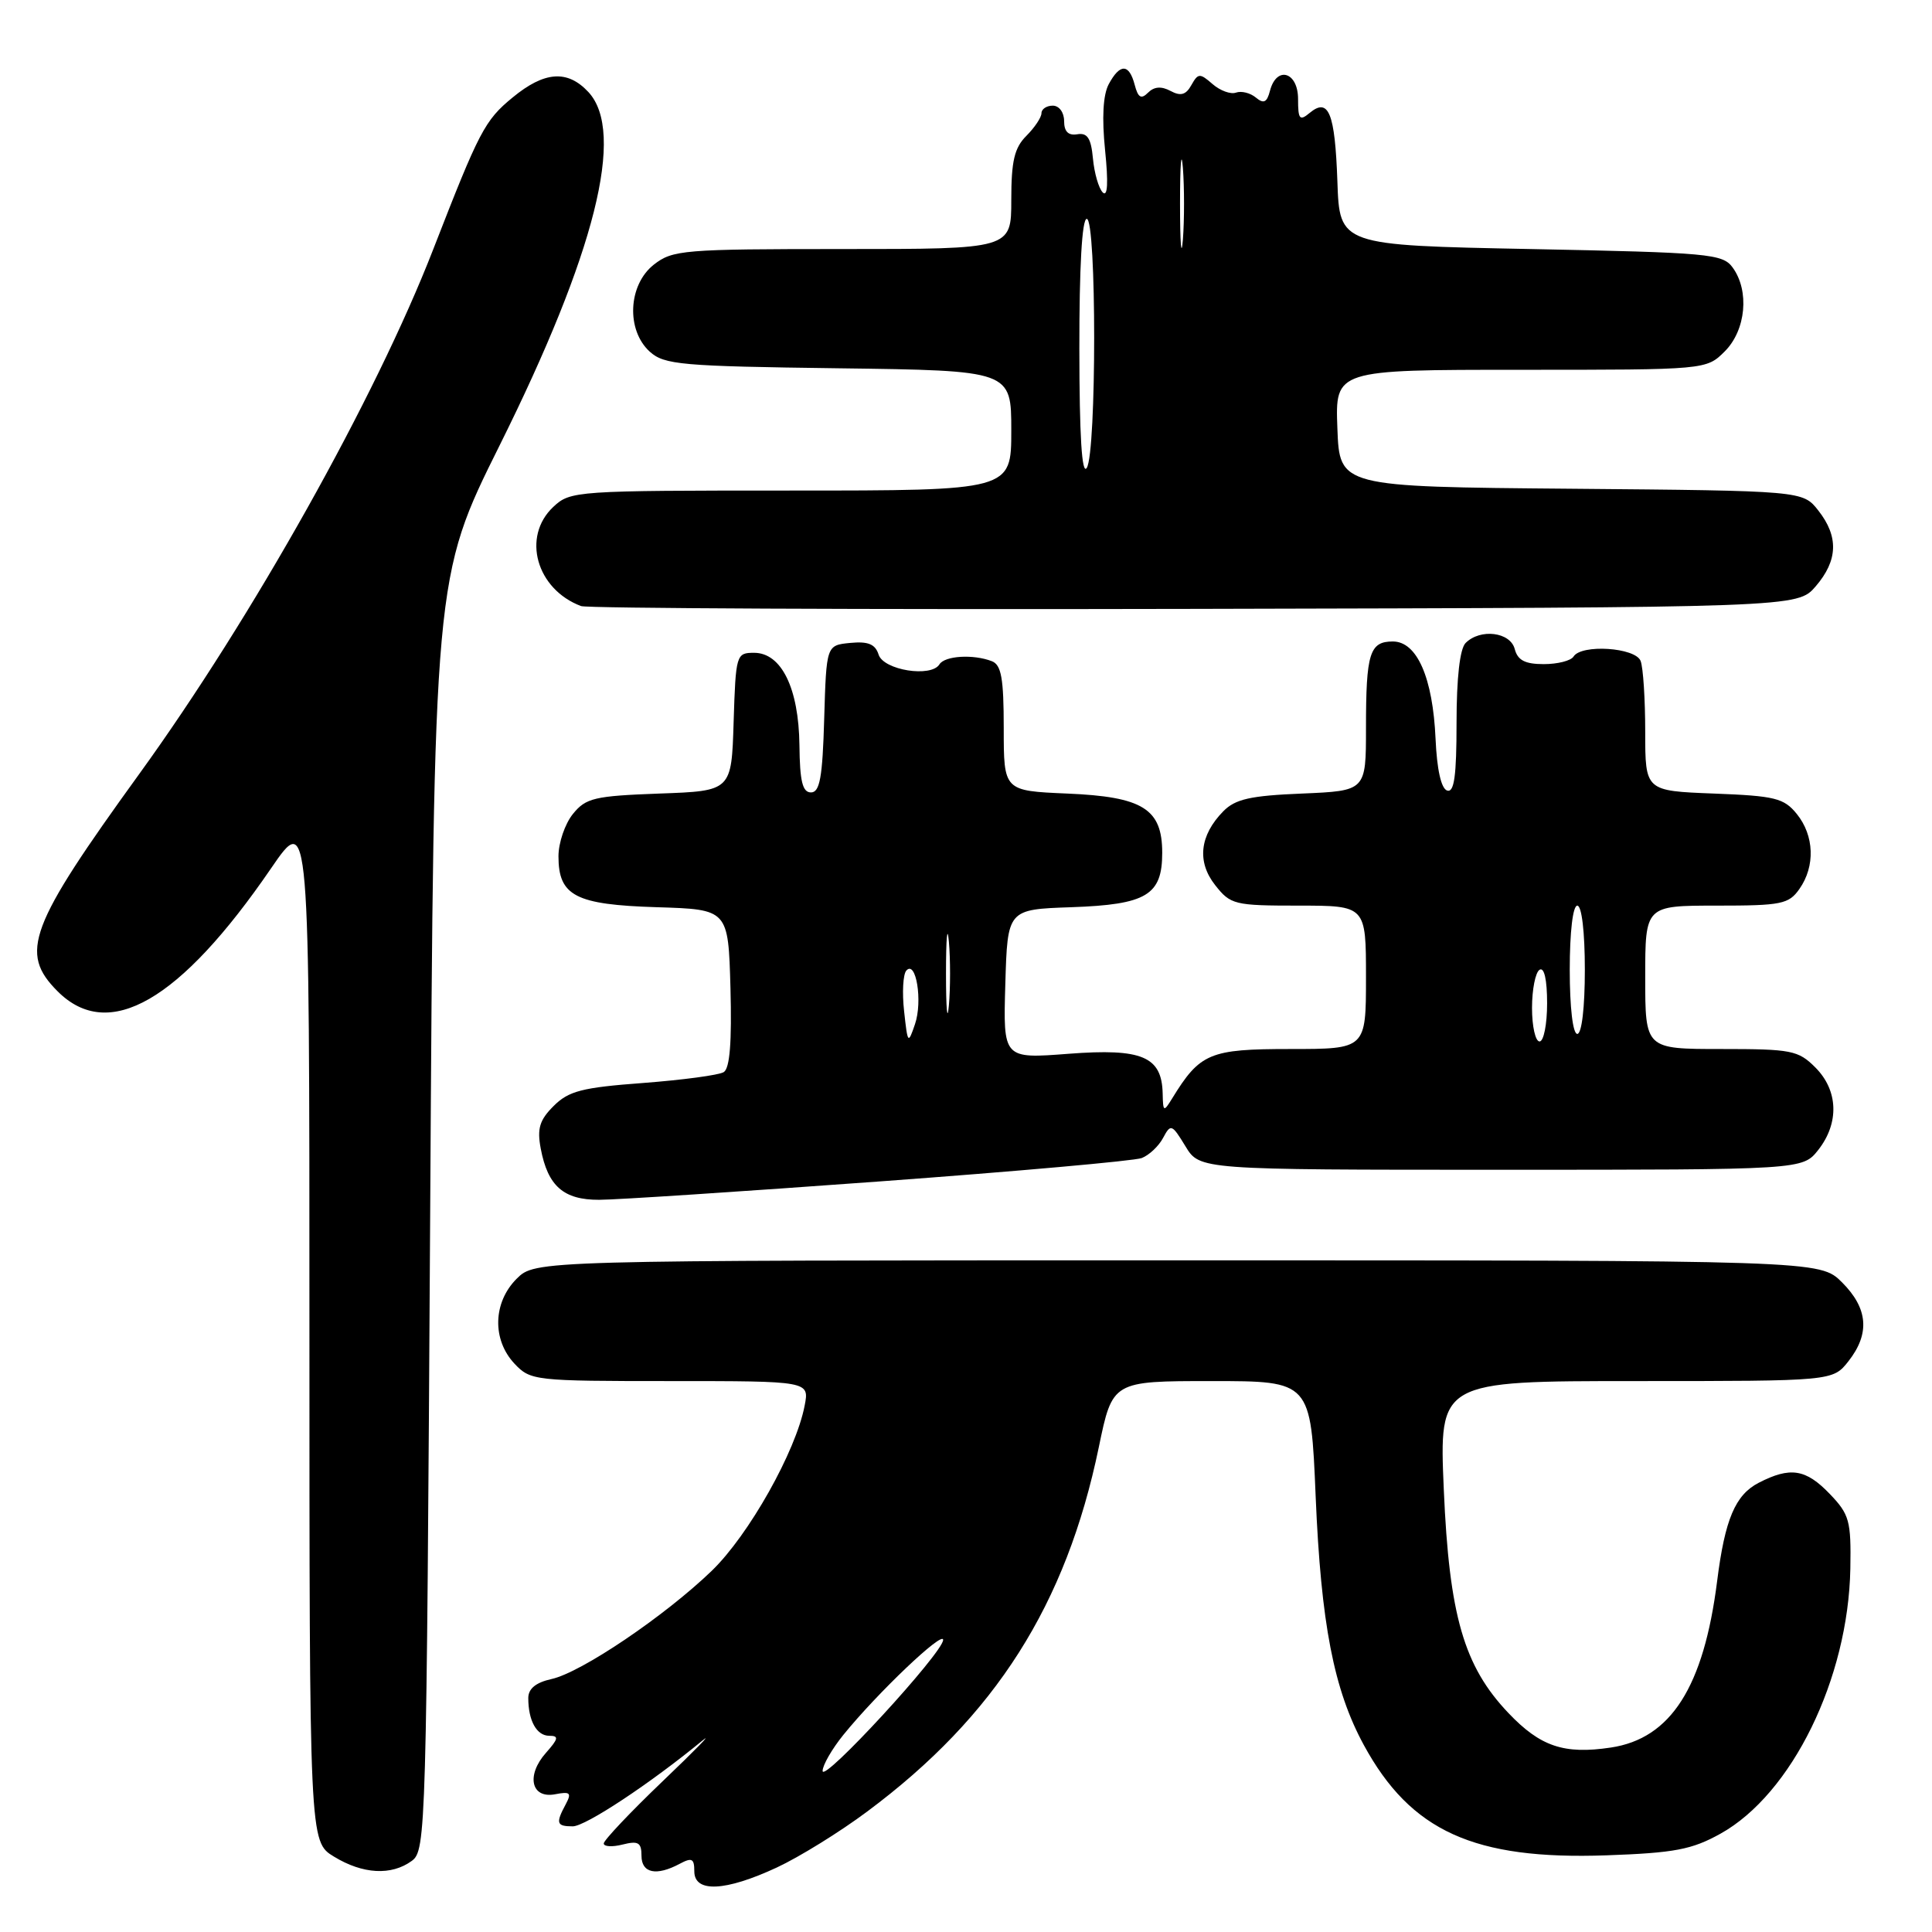 <?xml version="1.0" encoding="UTF-8" standalone="no"?>
<!DOCTYPE svg PUBLIC "-//W3C//DTD SVG 1.1//EN" "http://www.w3.org/Graphics/SVG/1.1/DTD/svg11.dtd" >
<svg xmlns="http://www.w3.org/2000/svg" xmlns:xlink="http://www.w3.org/1999/xlink" version="1.1" viewBox="0 0 256 256">
 <g >
 <path fill="currentColor"
d=" M 102.92 247.46 C 105.91 246.07 111.31 242.73 114.92 240.03 C 131.89 227.40 141.27 212.64 145.60 191.75 C 147.41 183.00 147.41 183.00 160.55 183.00 C 173.69 183.00 173.69 183.00 174.33 198.25 C 175.04 215.16 176.73 223.89 180.71 231.22 C 186.93 242.65 195.32 246.46 212.87 245.84 C 221.89 245.52 224.18 245.08 227.96 242.98 C 237.43 237.72 244.91 222.45 245.18 207.84 C 245.29 201.52 245.06 200.67 242.46 197.96 C 239.28 194.64 237.22 194.32 233.03 196.48 C 229.93 198.09 228.56 201.32 227.53 209.50 C 225.75 223.55 221.40 230.37 213.44 231.56 C 207.24 232.49 204.10 231.43 199.87 226.98 C 193.97 220.78 192.03 214.07 191.31 197.37 C 190.69 183.00 190.69 183.00 216.77 183.00 C 242.85 183.00 242.85 183.00 244.93 180.37 C 247.80 176.71 247.53 173.37 244.08 169.92 C 241.15 167.00 241.15 167.00 156.03 167.00 C 70.91 167.00 70.91 167.00 68.45 169.45 C 65.32 172.59 65.19 177.51 68.17 180.69 C 70.29 182.94 70.81 183.00 88.80 183.00 C 107.25 183.00 107.25 183.00 106.62 186.25 C 105.46 192.31 99.22 203.40 94.31 208.14 C 88.11 214.12 77.02 221.62 73.08 222.48 C 71.00 222.94 70.00 223.76 70.00 225.00 C 70.00 228.00 71.11 230.00 72.78 230.00 C 74.08 230.00 74.00 230.39 72.35 232.25 C 69.69 235.24 70.37 238.35 73.55 237.75 C 75.56 237.36 75.77 237.56 74.96 239.08 C 73.61 241.59 73.74 242.00 75.89 242.00 C 77.58 242.00 86.17 236.32 93.08 230.63 C 94.50 229.46 92.14 231.88 87.83 236.00 C 83.52 240.12 80.00 243.85 80.00 244.27 C 80.00 244.69 81.12 244.76 82.50 244.41 C 84.57 243.89 85.00 244.14 85.00 245.89 C 85.00 248.21 86.97 248.62 90.07 246.96 C 91.68 246.10 92.00 246.26 92.00 247.96 C 92.00 250.82 96.10 250.63 102.92 247.46 Z  M 54.56 246.58 C 56.45 245.20 56.51 242.85 57.00 160.83 C 57.50 76.50 57.50 76.50 66.21 59.00 C 78.87 33.56 82.91 17.50 77.96 12.19 C 75.19 9.22 72.14 9.44 67.92 12.92 C 64.23 15.95 63.51 17.34 57.42 33.00 C 49.78 52.67 33.46 81.80 18.49 102.50 C 3.81 122.79 2.52 126.24 7.64 131.36 C 14.40 138.12 23.85 132.67 35.91 115.07 C 41.00 107.64 41.00 107.64 41.00 175.84 C 41.00 244.03 41.00 244.03 44.25 246.01 C 48.08 248.35 51.86 248.55 54.56 246.58 Z  M 116.50 156.55 C 134.65 155.22 150.30 153.82 151.28 153.45 C 152.26 153.07 153.54 151.87 154.12 150.77 C 155.13 148.88 155.28 148.94 157.08 151.89 C 158.97 155.00 158.97 155.00 198.91 155.00 C 238.85 155.00 238.85 155.00 240.93 152.37 C 243.73 148.80 243.58 144.49 240.55 141.45 C 238.27 139.17 237.38 139.00 228.05 139.00 C 218.00 139.00 218.00 139.00 218.00 129.50 C 218.00 120.00 218.00 120.00 227.44 120.00 C 236.07 120.00 237.02 119.81 238.44 117.78 C 240.55 114.77 240.40 110.72 238.09 107.86 C 236.38 105.75 235.21 105.46 227.09 105.15 C 218.00 104.80 218.00 104.80 218.00 96.98 C 218.00 92.68 217.73 88.45 217.39 87.58 C 216.71 85.79 209.54 85.32 208.50 87.00 C 208.16 87.55 206.39 88.00 204.56 88.00 C 202.07 88.00 201.10 87.49 200.71 86.00 C 200.12 83.74 196.15 83.25 194.20 85.20 C 193.44 85.96 193.00 89.82 193.00 95.78 C 193.00 102.84 192.69 105.06 191.75 104.75 C 190.96 104.49 190.40 101.95 190.22 97.92 C 189.86 89.79 187.76 85.00 184.56 85.00 C 181.48 85.00 181.00 86.55 181.00 96.48 C 181.00 104.79 181.00 104.79 172.53 105.15 C 165.68 105.43 163.68 105.88 162.09 107.50 C 158.96 110.69 158.57 114.19 161.02 117.29 C 163.05 119.87 163.56 120.00 172.07 120.00 C 181.00 120.00 181.00 120.00 181.00 129.50 C 181.00 139.00 181.00 139.00 170.95 139.00 C 160.28 139.00 159.01 139.53 155.31 145.56 C 154.19 147.38 154.11 147.34 154.06 144.90 C 153.95 139.99 151.34 138.89 141.61 139.63 C 132.92 140.30 132.92 140.30 133.21 130.40 C 133.50 120.50 133.50 120.50 141.97 120.21 C 151.92 119.86 154.00 118.62 154.00 113.00 C 154.00 107.17 151.43 105.57 141.40 105.15 C 133.00 104.79 133.00 104.79 133.00 96.50 C 133.00 89.87 132.68 88.09 131.42 87.61 C 128.96 86.66 125.19 86.89 124.48 88.03 C 123.38 89.81 117.07 88.80 116.42 86.74 C 115.98 85.35 115.03 84.96 112.66 85.19 C 109.50 85.50 109.50 85.50 109.21 95.25 C 108.99 103.01 108.63 105.00 107.46 105.00 C 106.34 105.00 105.98 103.54 105.93 98.75 C 105.84 91.18 103.54 86.50 99.92 86.50 C 97.56 86.50 97.49 86.72 97.21 95.65 C 96.93 104.81 96.93 104.81 87.37 105.15 C 78.76 105.47 77.63 105.73 75.91 107.86 C 74.86 109.16 74.00 111.68 74.00 113.46 C 74.00 118.71 76.25 119.88 87.03 120.21 C 96.50 120.50 96.50 120.50 96.79 130.92 C 96.98 138.07 96.71 141.56 95.90 142.06 C 95.26 142.46 90.45 143.10 85.22 143.50 C 77.12 144.10 75.35 144.56 73.36 146.55 C 71.49 148.41 71.15 149.55 71.65 152.19 C 72.59 157.17 74.68 159.00 79.40 158.98 C 81.66 158.98 98.35 157.88 116.50 156.55 Z  M 240.59 77.69 C 243.54 74.26 243.65 71.10 240.94 67.65 C 238.88 65.03 238.88 65.03 208.19 64.76 C 177.50 64.50 177.50 64.50 177.21 56.75 C 176.92 49.00 176.92 49.00 201.50 49.00 C 226.09 49.00 226.09 49.00 228.55 46.55 C 231.35 43.74 231.84 38.53 229.58 35.44 C 228.26 33.63 226.44 33.47 202.83 33.00 C 177.50 32.50 177.50 32.50 177.21 24.01 C 176.89 14.95 176.05 12.88 173.54 14.96 C 172.21 16.07 172.00 15.82 172.00 13.12 C 172.00 9.52 169.16 8.67 168.28 12.02 C 167.88 13.58 167.45 13.79 166.41 12.93 C 165.67 12.31 164.49 12.02 163.78 12.27 C 163.08 12.53 161.68 12.02 160.67 11.14 C 158.98 9.67 158.76 9.68 157.86 11.28 C 157.14 12.58 156.44 12.77 155.10 12.05 C 153.88 11.40 152.93 11.47 152.12 12.28 C 151.21 13.19 150.80 12.95 150.35 11.23 C 149.61 8.41 148.40 8.39 146.91 11.16 C 146.16 12.58 145.99 15.59 146.43 19.91 C 146.87 24.22 146.77 26.15 146.12 25.50 C 145.58 24.95 145.00 22.93 144.82 21.00 C 144.57 18.31 144.09 17.57 142.75 17.79 C 141.56 17.99 141.00 17.44 141.00 16.04 C 141.00 14.89 140.34 14.00 139.50 14.00 C 138.68 14.00 138.00 14.45 138.00 15.00 C 138.00 15.55 137.10 16.90 136.00 18.00 C 134.41 19.59 134.00 21.33 134.00 26.50 C 134.00 33.00 134.00 33.00 111.63 33.00 C 90.52 33.00 89.12 33.12 86.63 35.07 C 83.22 37.76 82.95 43.74 86.10 46.60 C 88.02 48.33 90.24 48.53 111.10 48.80 C 134.00 49.10 134.00 49.10 134.00 57.05 C 134.00 65.00 134.00 65.00 104.81 65.00 C 76.23 65.00 75.58 65.04 73.31 67.17 C 69.11 71.12 71.07 78.09 77.00 80.31 C 77.83 80.61 114.43 80.78 158.34 80.68 C 238.17 80.50 238.17 80.50 240.59 77.69 Z  M 109.00 234.66 C 109.00 233.90 110.24 231.75 111.75 229.88 C 116.25 224.33 125.00 216.00 124.97 217.30 C 124.94 219.01 109.00 236.33 109.00 234.66 Z  M 119.80 134.00 C 119.52 131.53 119.66 129.10 120.09 128.61 C 121.38 127.15 122.28 132.67 121.24 135.71 C 120.33 138.39 120.27 138.33 119.80 134.00 Z  M 203.00 133.56 C 203.00 131.12 203.45 128.84 204.00 128.50 C 204.62 128.12 205.00 129.82 205.00 132.94 C 205.00 135.72 204.55 138.00 204.00 138.00 C 203.45 138.00 203.00 136.00 203.00 133.56 Z  M 125.35 129.00 C 125.35 124.33 125.52 122.41 125.73 124.75 C 125.94 127.09 125.94 130.91 125.73 133.25 C 125.52 135.59 125.35 133.68 125.35 129.00 Z  M 208.00 128.50 C 208.00 123.50 208.41 120.00 209.00 120.00 C 209.59 120.00 210.00 123.50 210.00 128.50 C 210.00 133.50 209.59 137.00 209.00 137.00 C 208.41 137.00 208.00 133.50 208.00 128.50 Z  M 143.02 46.25 C 143.01 35.41 143.37 29.00 144.00 29.00 C 145.31 29.00 145.31 59.97 144.00 62.00 C 143.35 63.00 143.03 57.76 143.02 46.25 Z  M 156.36 27.00 C 156.36 21.77 156.53 19.64 156.74 22.25 C 156.94 24.86 156.94 29.14 156.74 31.75 C 156.53 34.36 156.36 32.23 156.36 27.00 Z "/>
</g>
</svg>